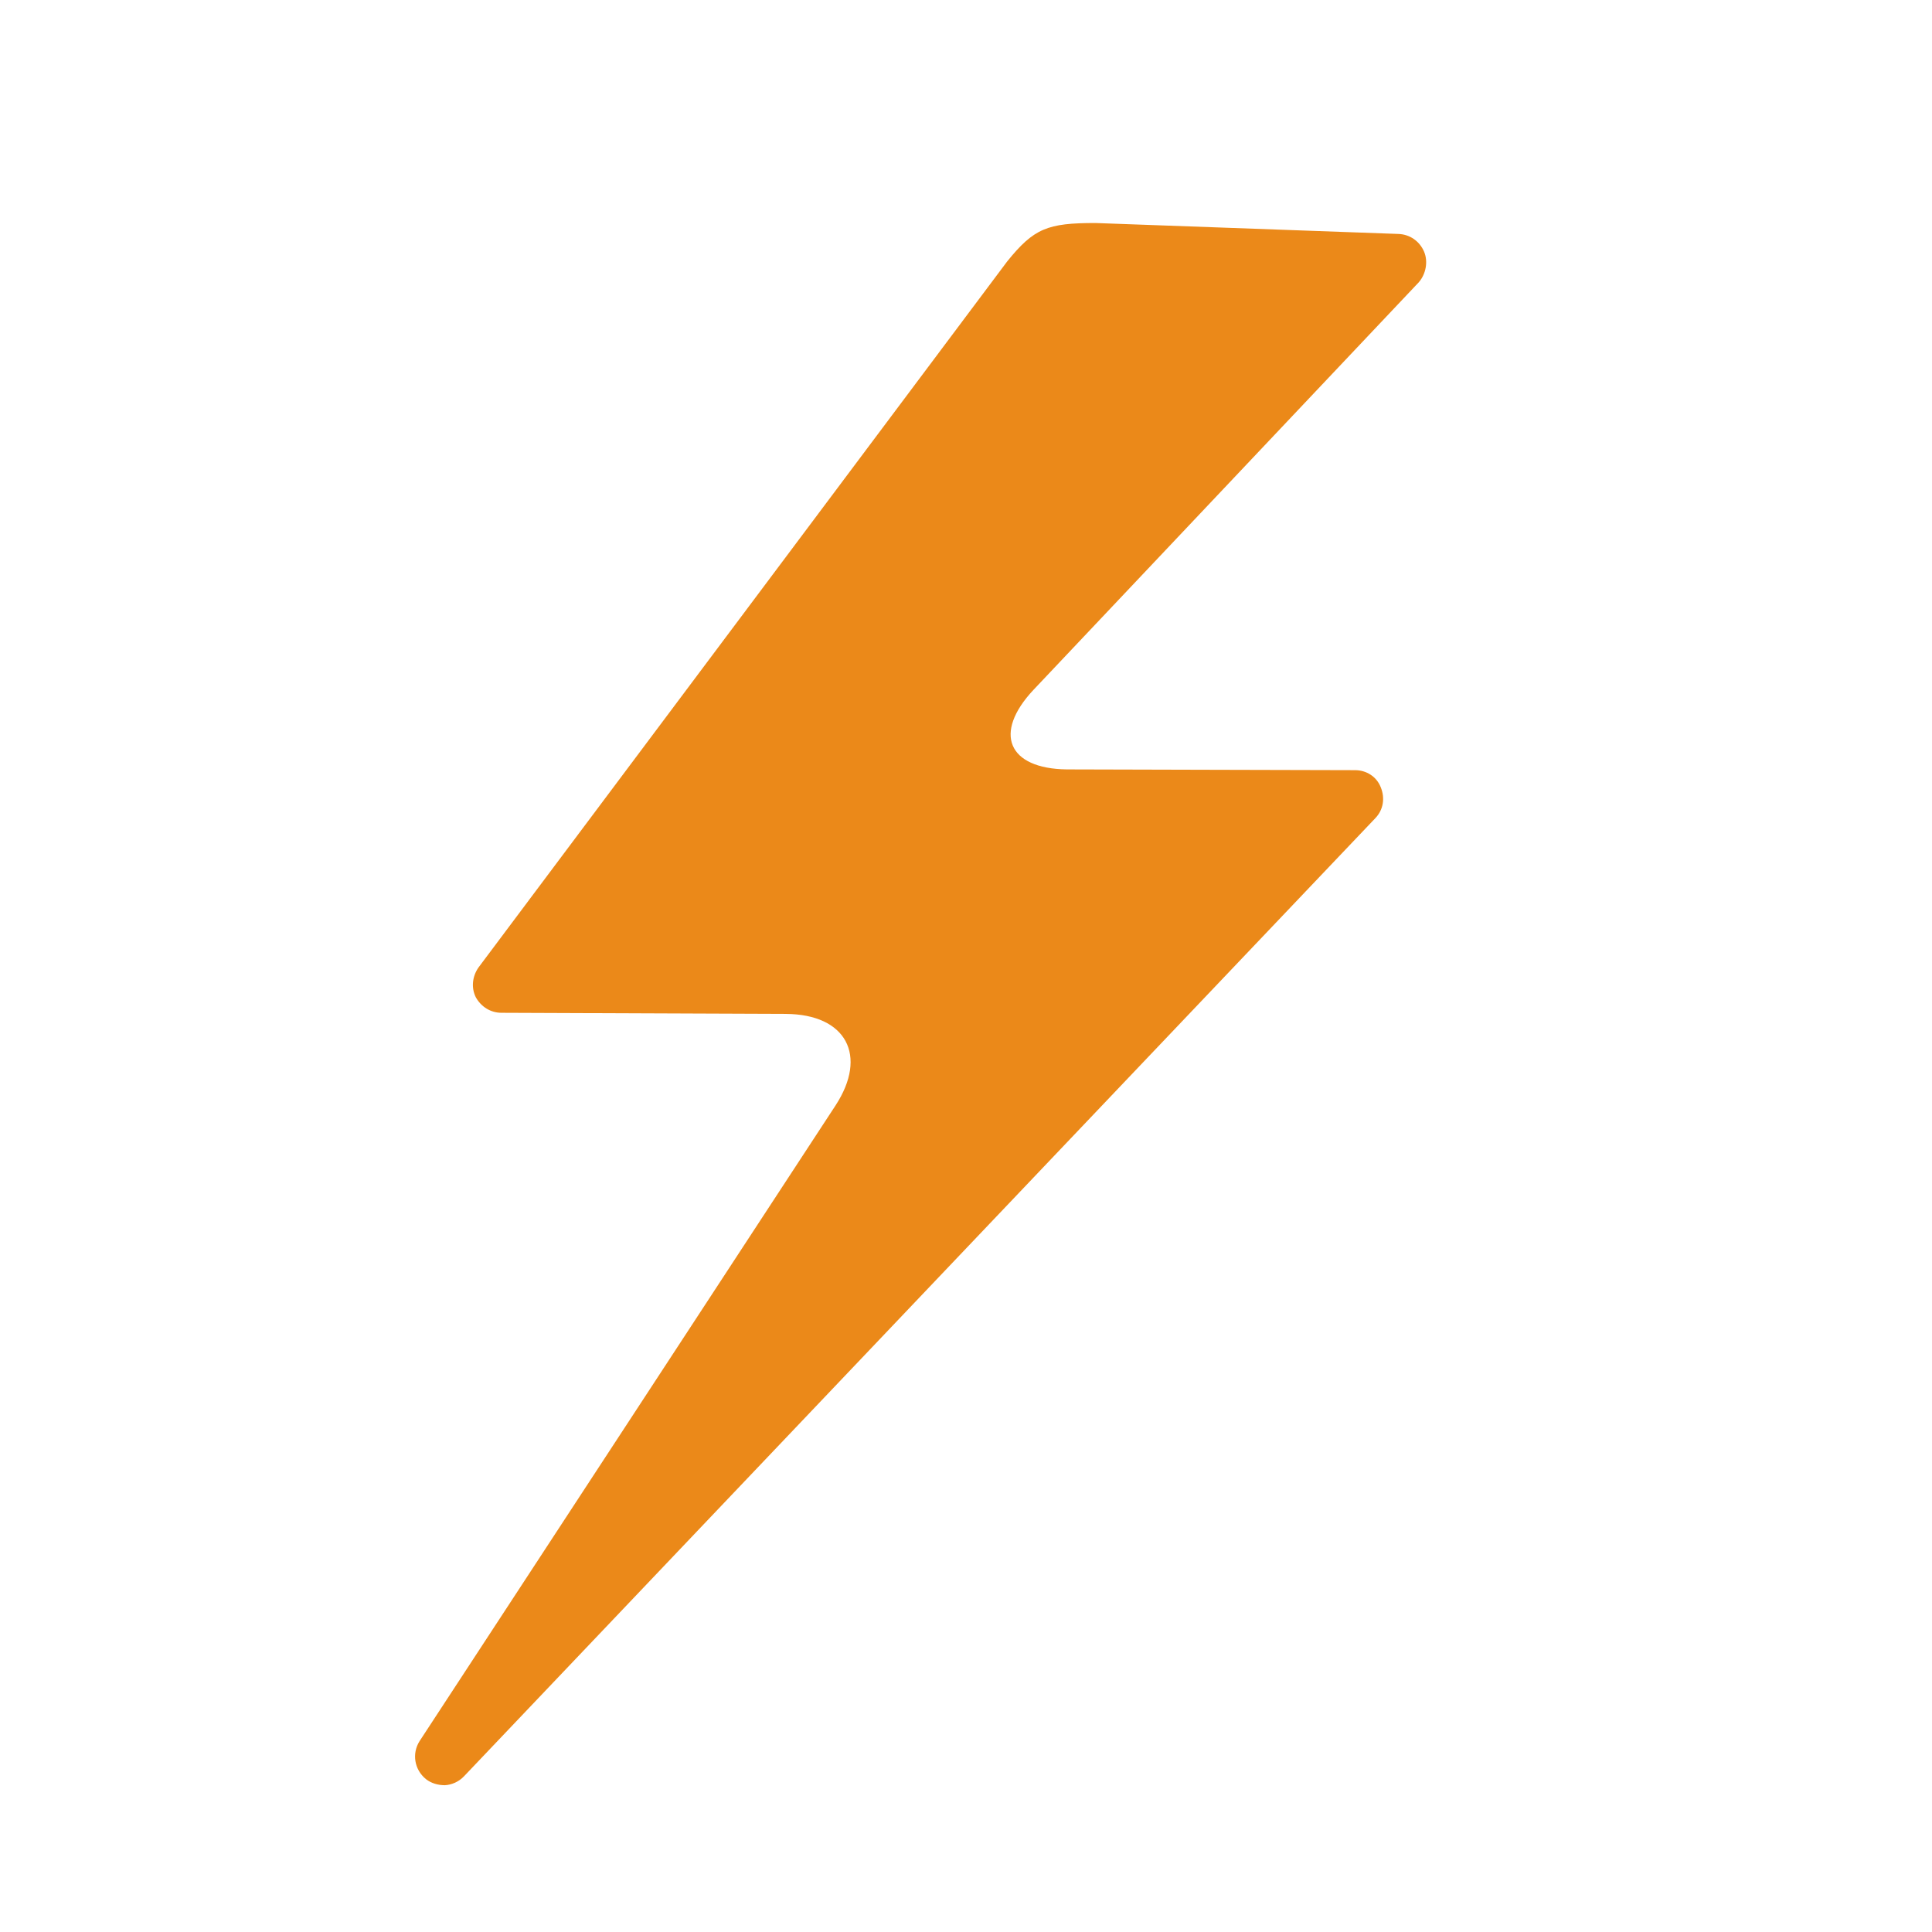 <?xml version="1.0" encoding="utf-8"?>
<!-- Generator: Adobe Illustrator 24.1.1, SVG Export Plug-In . SVG Version: 6.00 Build 0)  -->
<svg version="1.1" id="Layer_1" xmlns="http://www.w3.org/2000/svg" xmlns:xlink="http://www.w3.org/1999/xlink" x="0px" y="0px"
	 viewBox="0 0 512 512" style="enable-background:new 0 0 512 512;" xml:space="preserve">
<g>
	<path d="M377.4,66.7c-1.2-2.8-3.8-4.6-6.8-4.7l-80.3-2.9c-12.7,0-16.3,1.4-23.4,10.2L126.8,256.4c-1.6,2.3-2,5.3-0.7,7.9
		c1.4,2.5,3.9,4.1,6.8,4.1l75.4,0.3c15.9,0.1,21.8,11,13.1,24.3L111.2,461.4c-2.1,3.3-1.4,7.6,1.7,10.1c1.4,1.1,3.2,1.6,5,1.6
		c1.8-0.1,3.7-0.9,5.1-2.4l241.5-253.9c2.1-2.2,2.6-5.3,1.4-8.2c-1.1-2.8-3.8-4.5-6.8-4.5l-39-0.1l-37.4-0.1
		c-15.6-0.2-19.6-9.6-8.8-21.1l102.1-108C377.9,72.6,378.5,69.3,377.4,66.7z" fill="#eb8919"/>
</g>
</svg>
